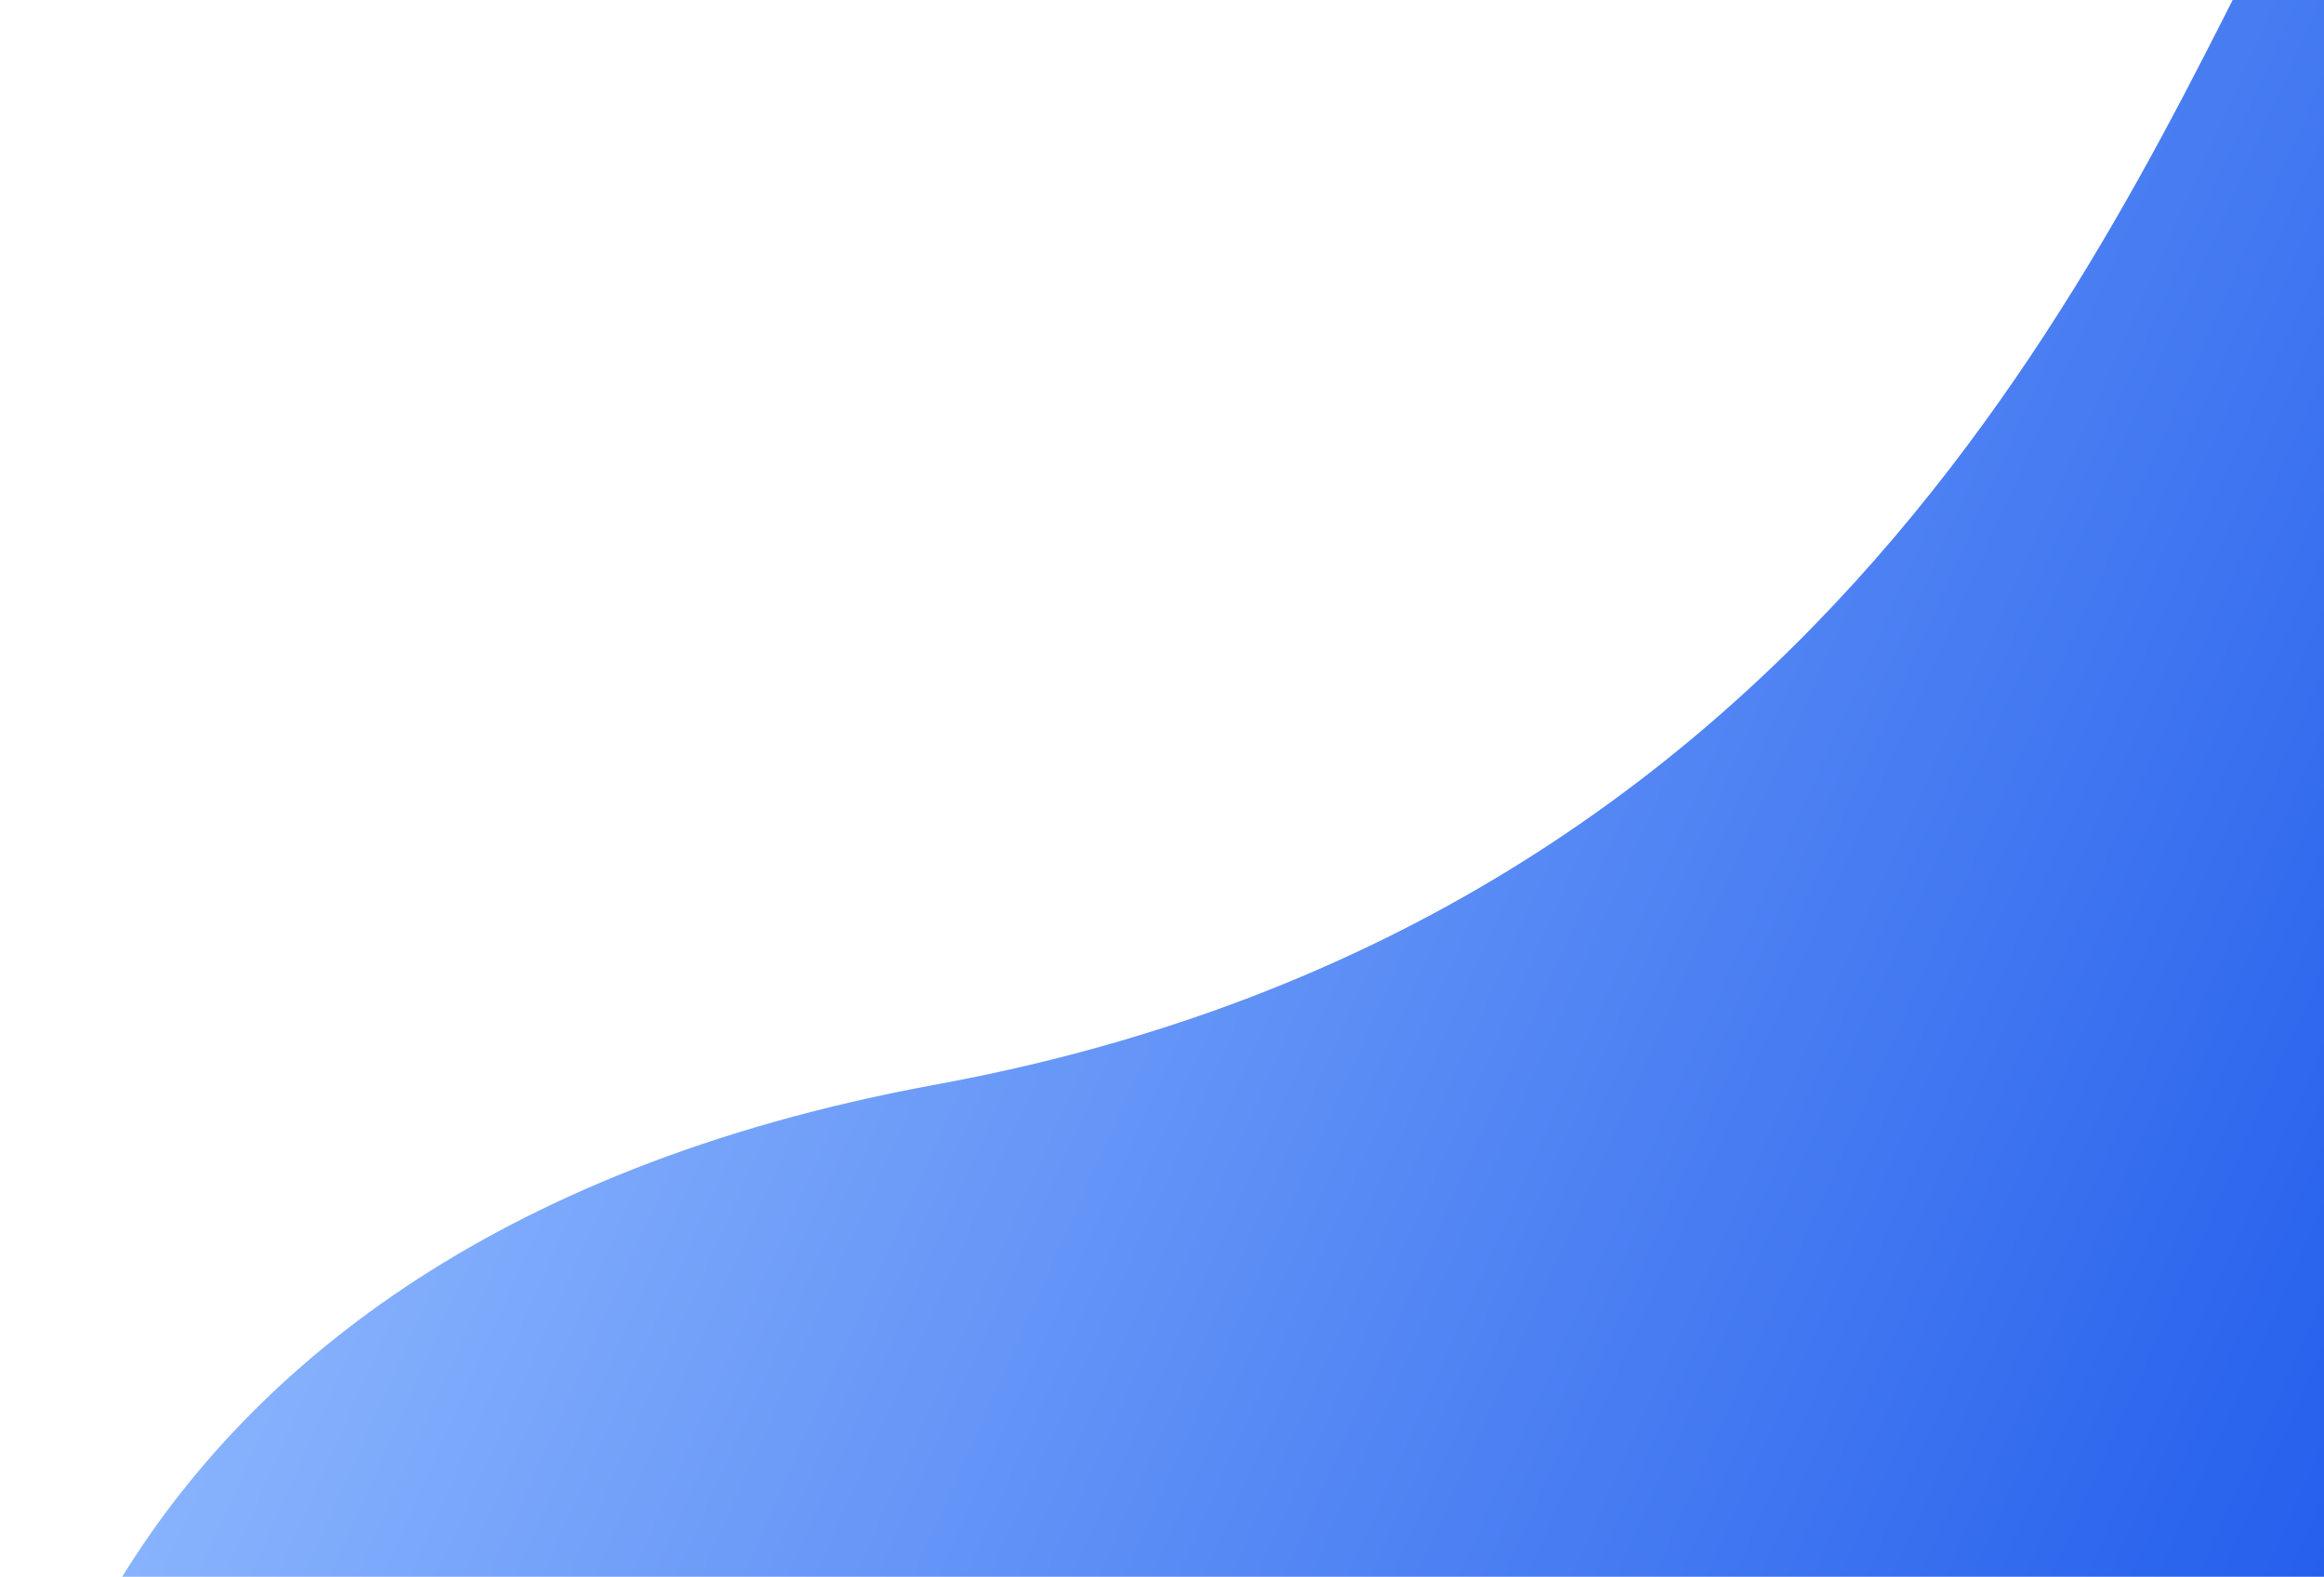 <svg width="1032" height="700" viewBox="0 0 1032 700" fill="none" xmlns="http://www.w3.org/2000/svg">
<path d="M0 858C0 858 10.085 555.849 415.528 481.5C820.971 407.151 944.357 85.678 1018.1 -51.95C1091.84 -189.579 1160.82 -311.313 1419 -254.858V857.987H0V858Z" fill="url(#paint0_linear_11_769)"/>
<defs>
<linearGradient id="paint0_linear_11_769" x1="29.601" y1="448" x2="1264.69" y2="999.963" gradientUnits="userSpaceOnUse">
<stop stop-color="#95BEFF"/>
<stop offset="1" stop-color="#0040E6"/>
</linearGradient>
</defs>
</svg>
